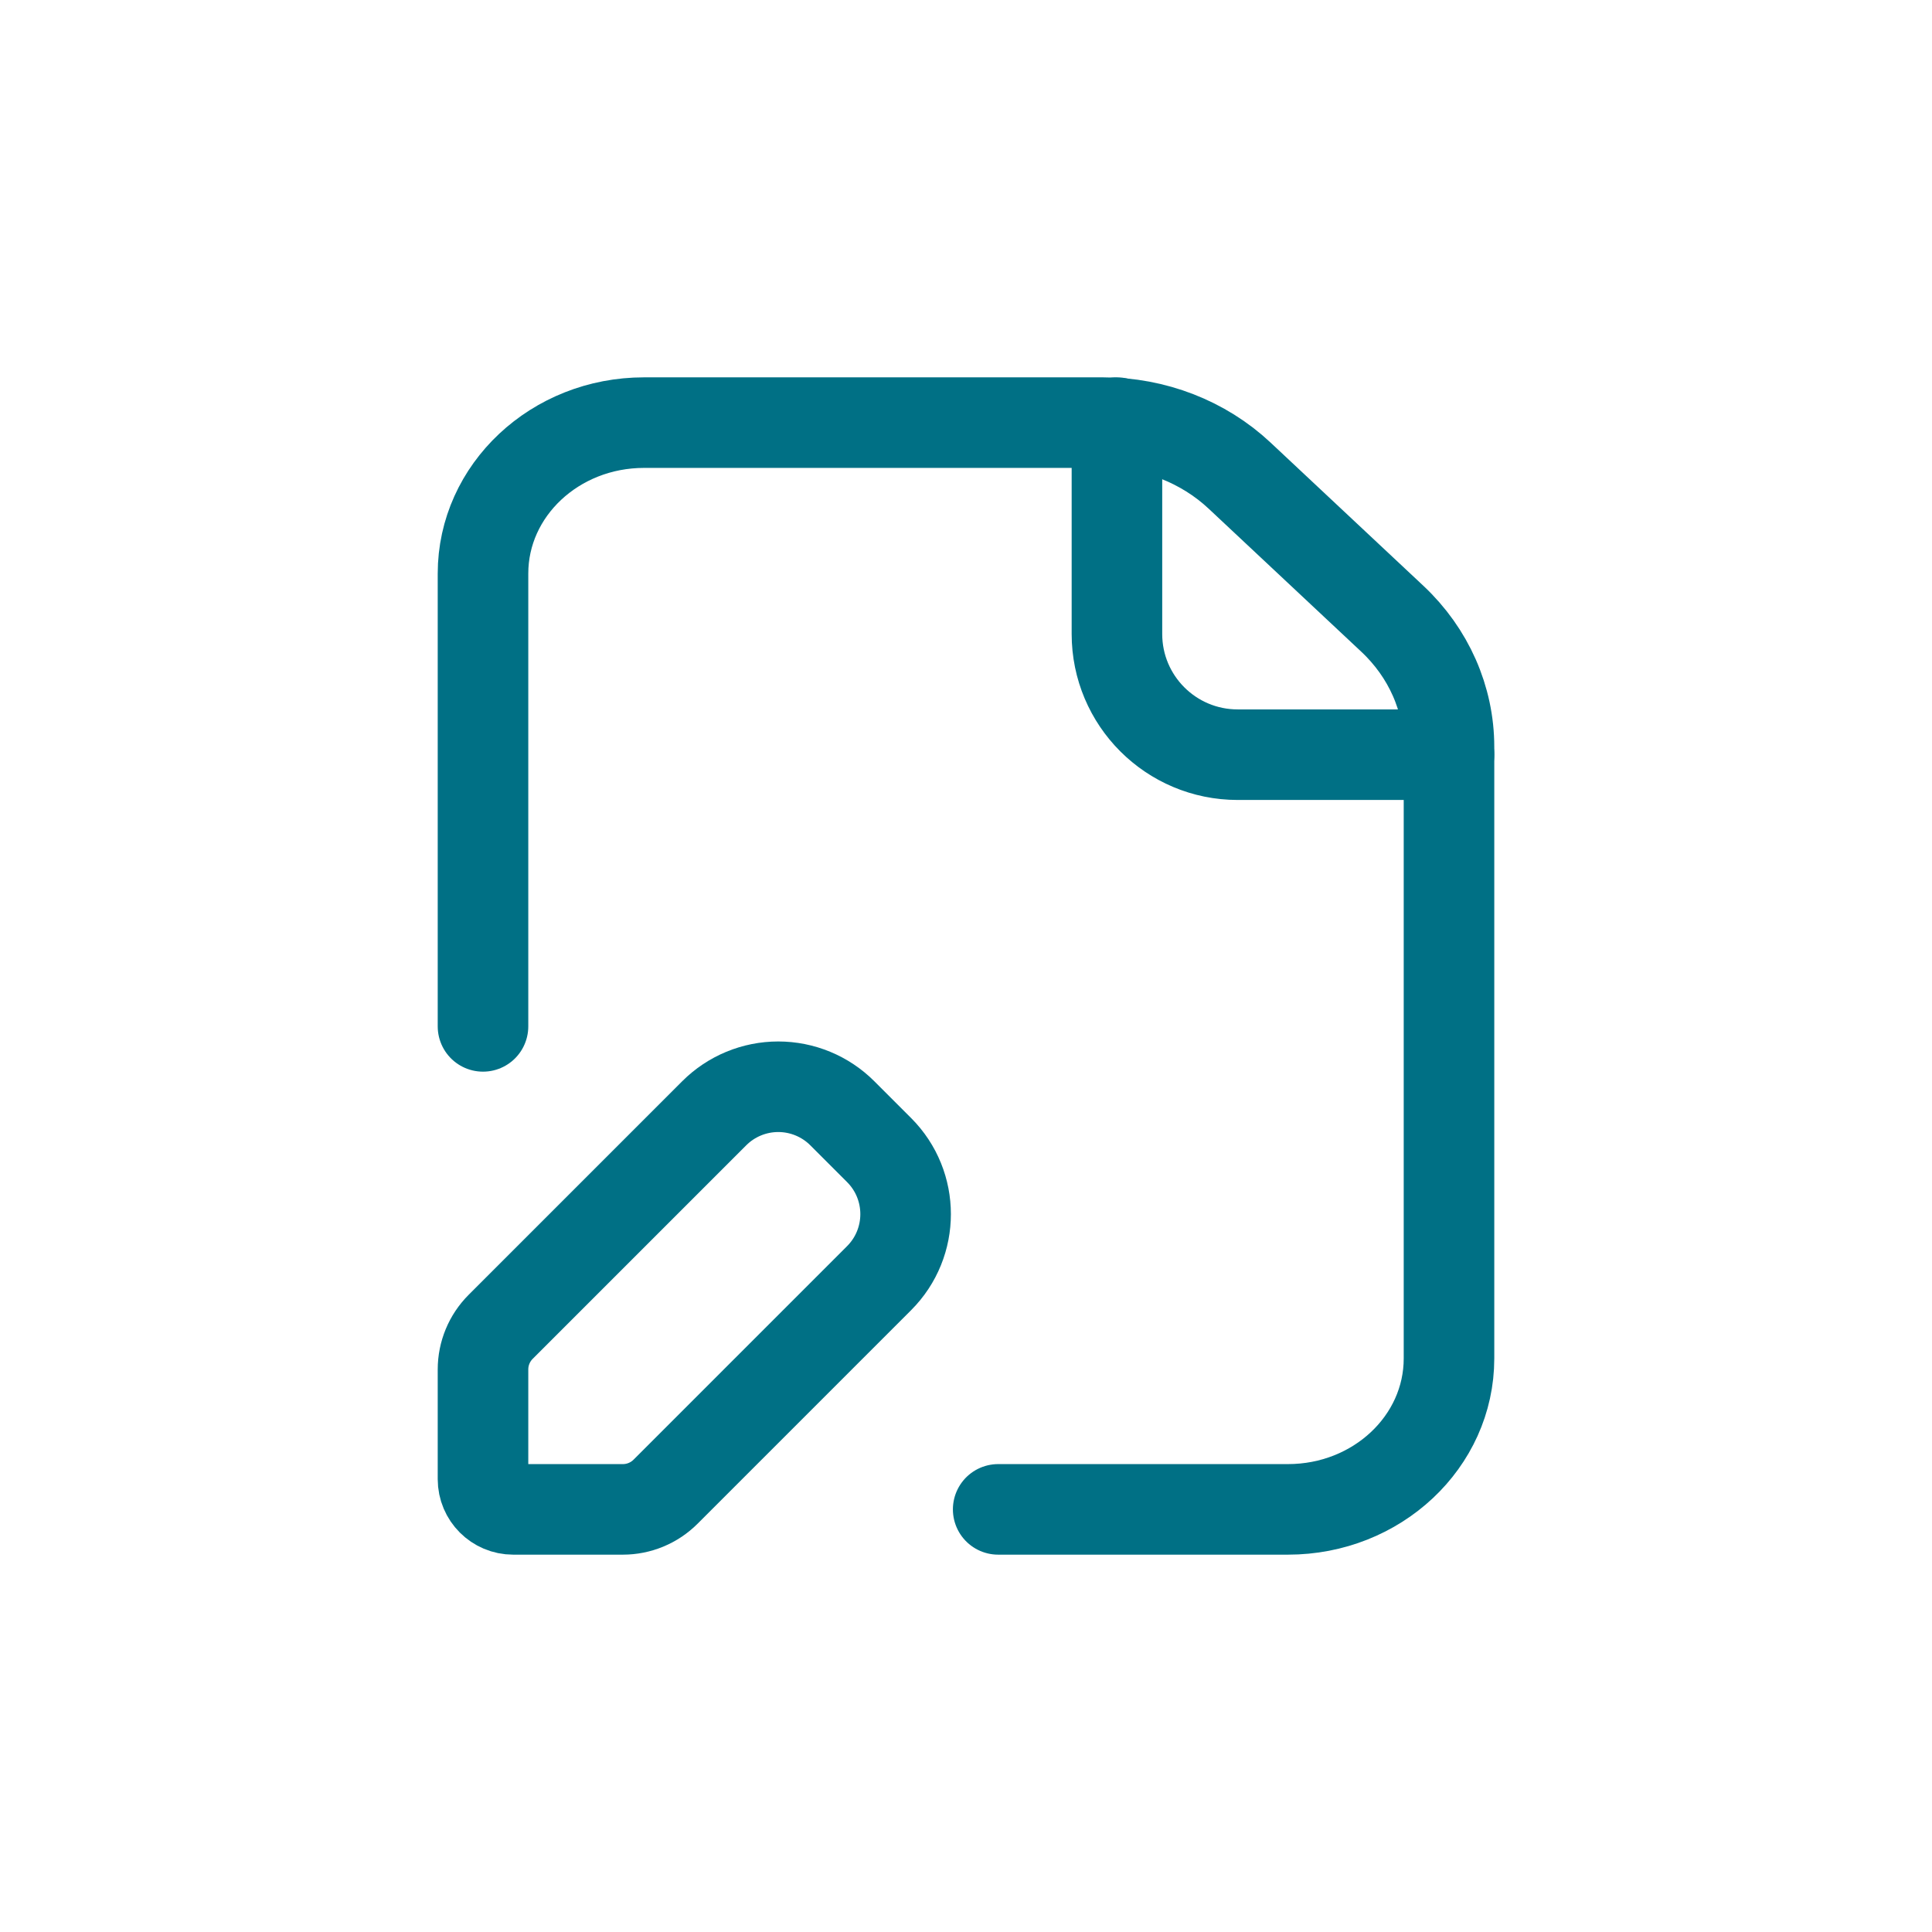 <svg width="32" height="32" viewBox="0 0 32 32" fill="none" xmlns="http://www.w3.org/2000/svg">
    <path d="M16.533 25H21.333C22.806 25 24 23.881 24 22.5V12.372C24 11.576 23.663 10.813 23.063 10.25L20.533 7.879C19.933 7.316 19.119 7 18.27 7H10.667C9.194 7 8 8.119 8 9.5V17" stroke="#007085" stroke-width="1.5" stroke-linecap="round" stroke-linejoin="round"/>
    <path fill-rule="evenodd" clip-rule="evenodd" d="M8.293 21.976L11.83 18.439C12.111 18.158 12.493 18 12.89 18C13.288 18 13.67 18.158 13.951 18.439L14.561 19.049C15.146 19.635 15.146 20.584 14.561 21.17L11.024 24.707C10.836 24.895 10.582 25 10.317 25H8.5C8.224 25 8 24.776 8 24.5V22.683C8 22.418 8.105 22.164 8.293 21.976Z" stroke="#007085" stroke-width="1.5" stroke-linecap="round" stroke-linejoin="round"/>
    <path d="M24 12.5H20.5C19.395 12.5 18.5 11.605 18.5 10.5V7" stroke="#007085" stroke-width="1.5" stroke-linecap="round" stroke-linejoin="round"/>
</svg>
